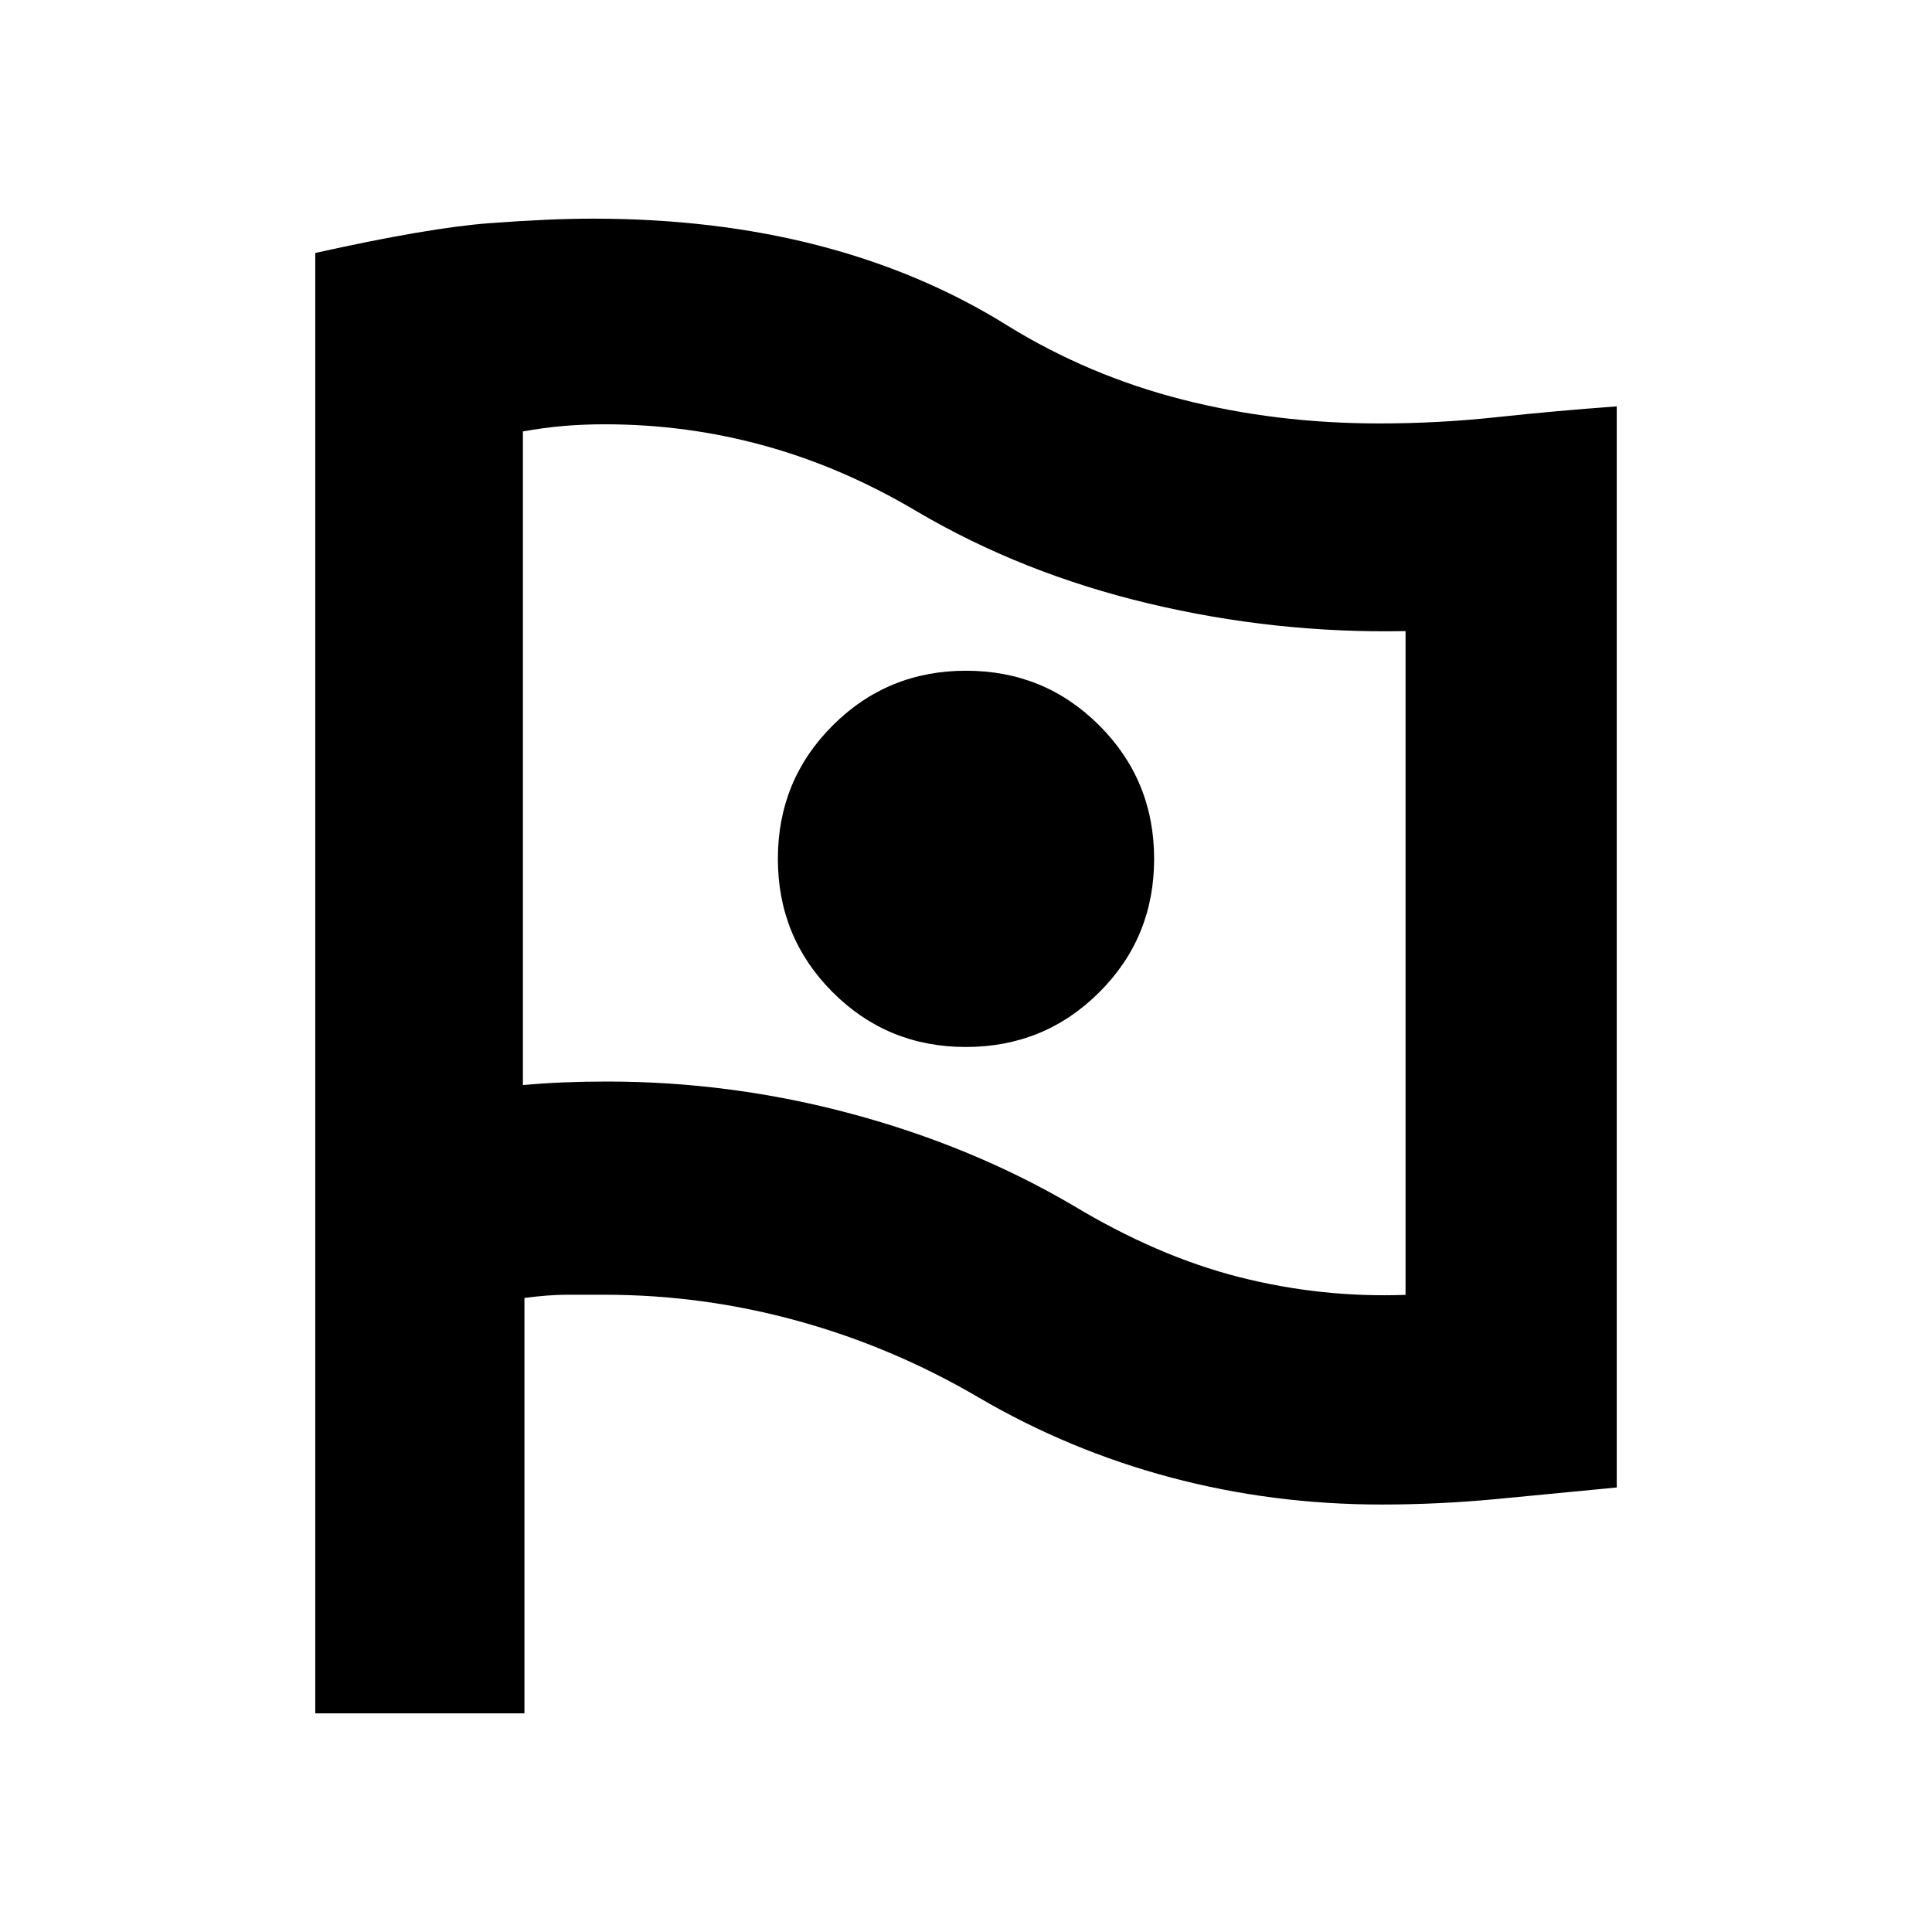 <svg xmlns="http://www.w3.org/2000/svg" height="20" viewBox="0 -960 960 960" width="20"><path d="M698.41-316.59v-329.82q-64.76 1.28-127.66-13.72-62.9-15-114.92-45.61-36.79-21.91-75.53-32.67-38.74-10.76-79.76-10.76-10.73 0-20.44.83-9.72.83-20.27 2.71v324.8q10.13-.92 20.38-1.34 10.25-.42 21.46-.42 61.81 0 121.56 16.07 59.76 16.08 109.79 45.4 41.94 25.29 82.62 35.67 40.69 10.38 82.77 8.86ZM479.96-439.76q39.04 0 66.28-27.2 27.24-27.19 27.24-66.24 0-39.04-27.2-66.28-27.2-27.24-66.24-27.24-39.04 0-66.28 27.2-27.24 27.2-27.24 66.24 0 39.04 27.2 66.28 27.2 27.24 66.24 27.24ZM156.65-108.65V-834.3q56.33-12.53 86.43-14.79 30.09-2.26 51.57-2.26 60.63 0 112.21 13.38 51.57 13.38 93.94 39.87 40.16 24.75 86.68 36.63 46.53 11.88 97.88 11.88 29.36 0 58.31-3.12 28.96-3.12 59.68-5.36v537.18q-30.72 3-59.53 5.74-28.82 2.74-57.32 2.74-54.34 0-104.91-13.49-50.56-13.49-95.39-39.75-42.71-25.04-89.86-38.02-47.15-12.98-95.86-12.98h-18.73q-9.12 0-21.16 1.59v206.41H156.65Zm322.59-423.59Z"/></svg>